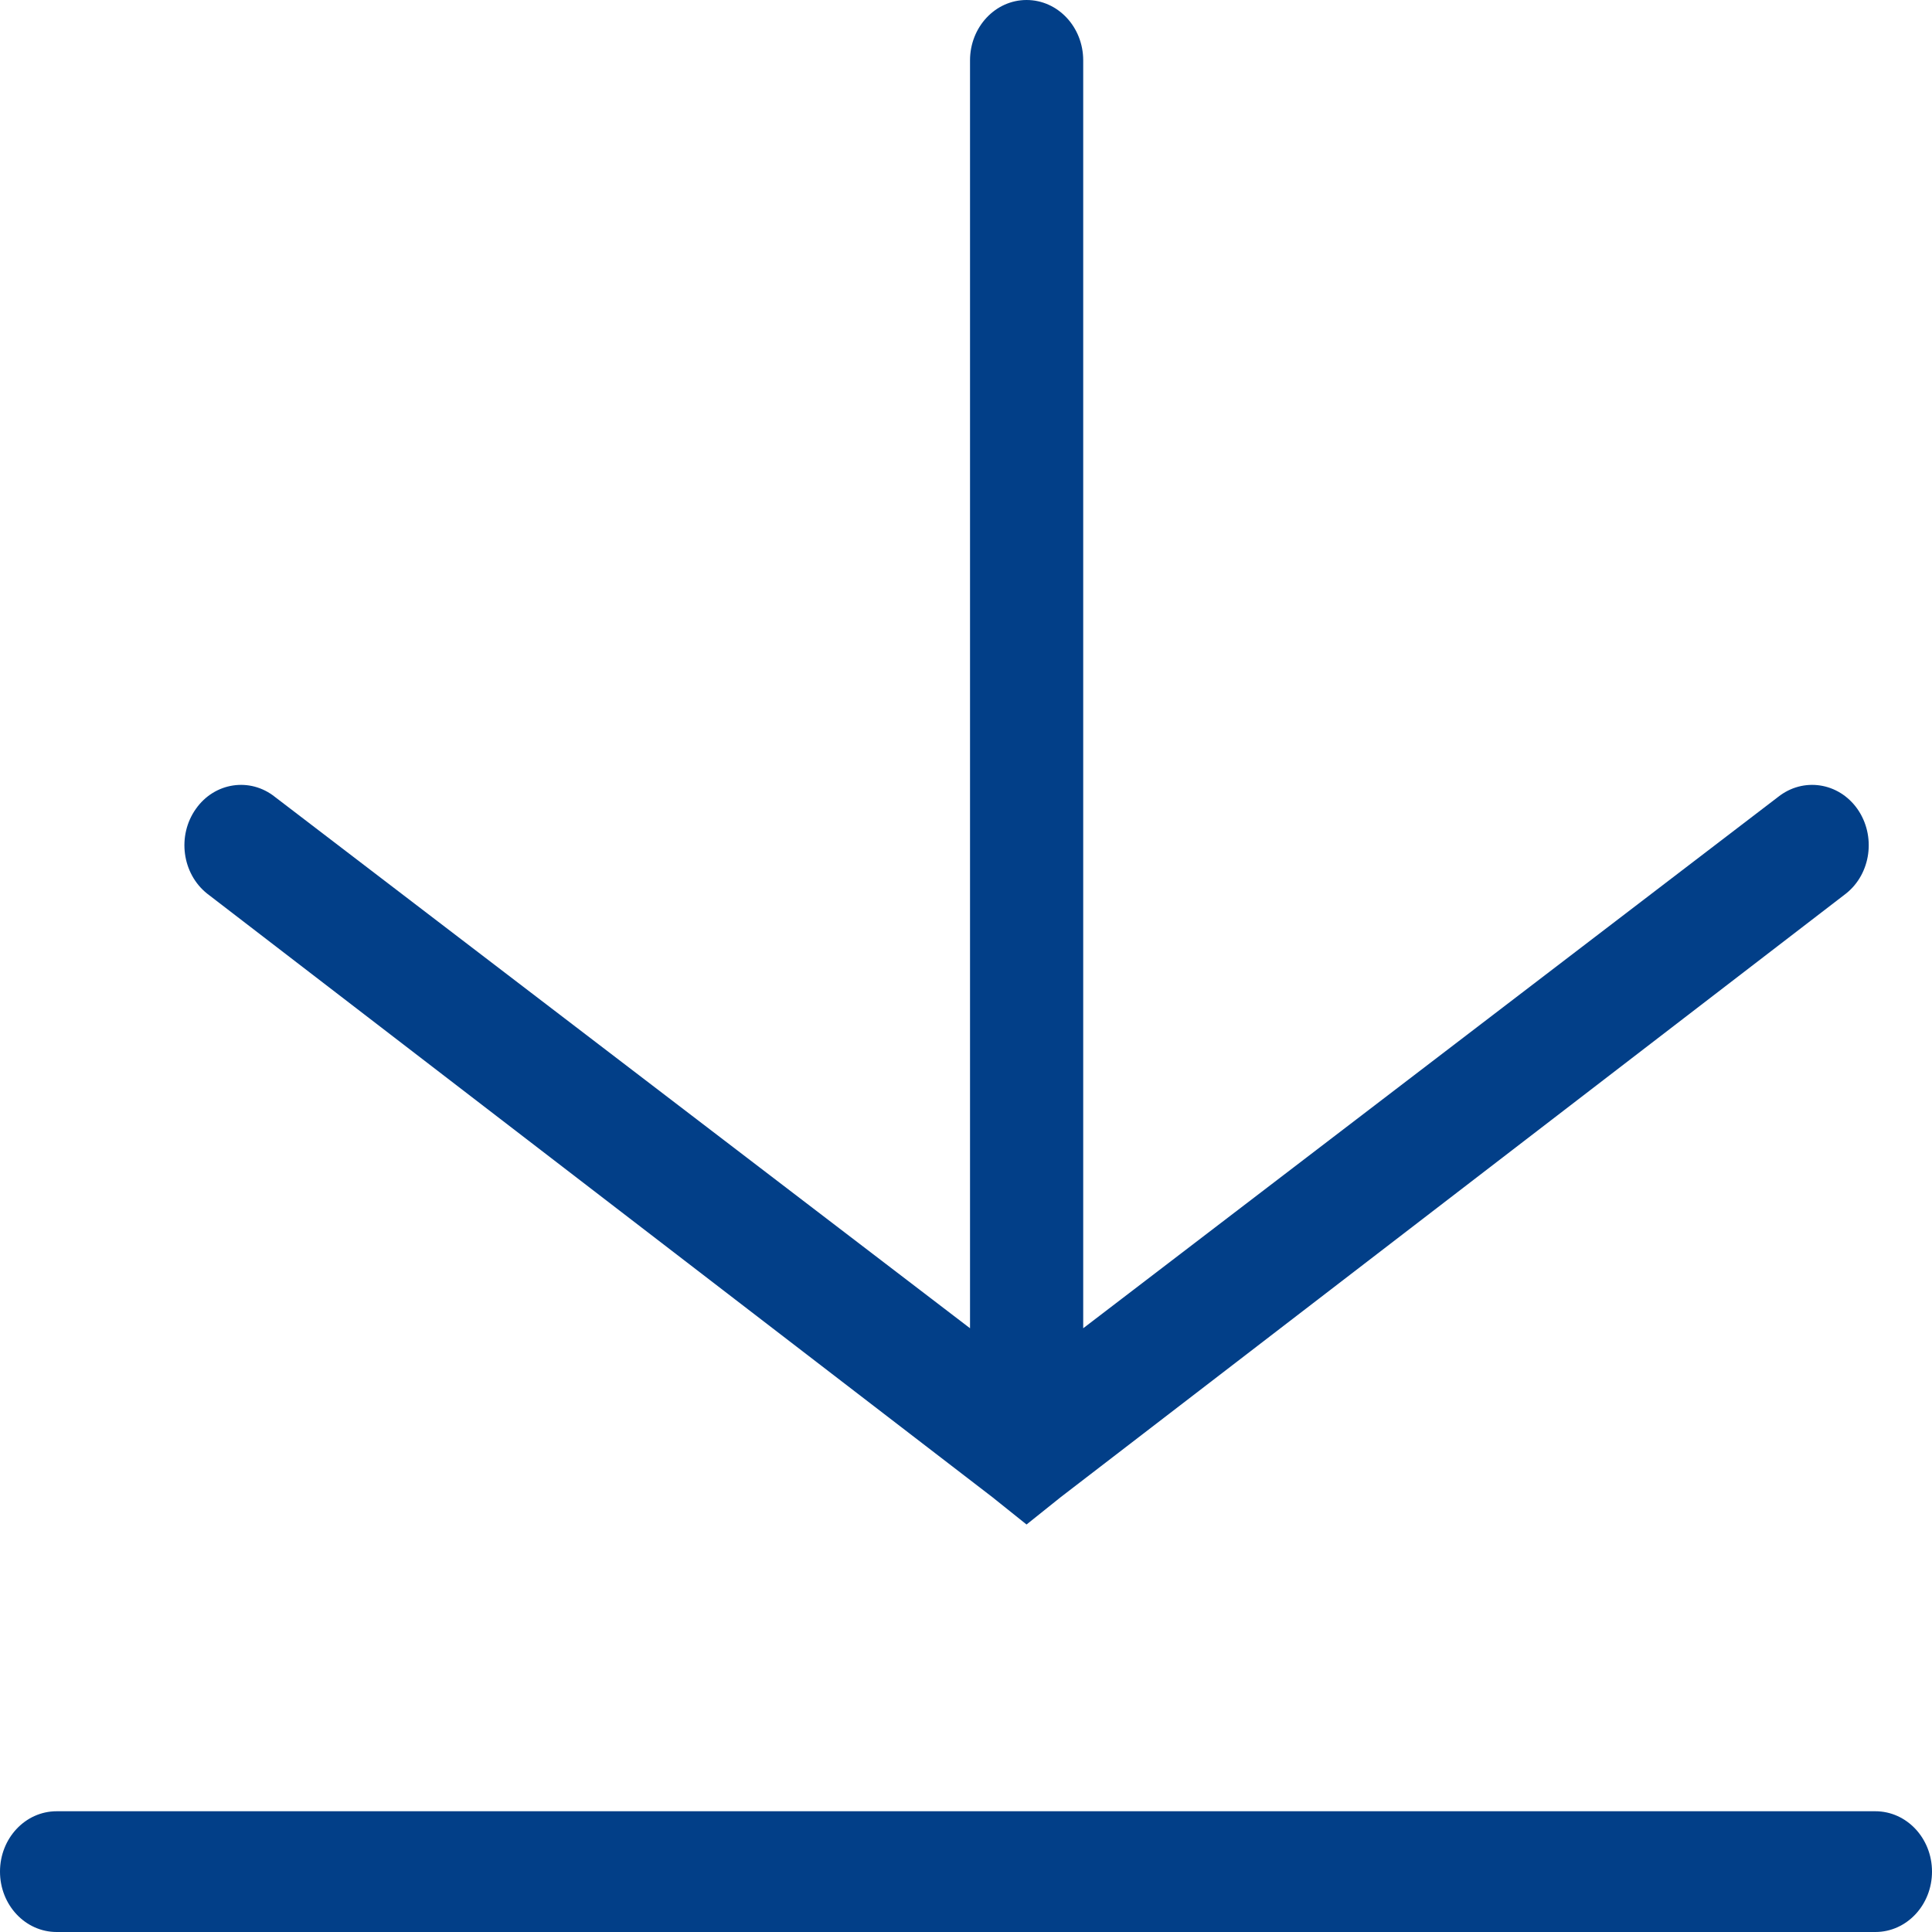 <svg width="12" height="12" viewBox="0 0 12 12" fill="none" xmlns="http://www.w3.org/2000/svg">
<path fill-rule="evenodd" clip-rule="evenodd" d="M6.025 0.375L6.025 8.25L1.708 4.95C1.553 4.826 1.332 4.859 1.216 5.025C1.099 5.191 1.131 5.426 1.286 5.55L6.165 9.3L6.376 9.469L6.587 9.3L11.466 5.55C11.622 5.426 11.653 5.191 11.537 5.025C11.42 4.859 11.2 4.826 11.044 4.95L6.728 8.25L6.728 0.375C6.728 0.168 6.571 0 6.376 0C6.182 0 6.025 0.168 6.025 0.375ZM0.352 11.25C0.157 11.25 0 11.418 0 11.625C0 11.832 0.157 12 0.352 12H11.648C11.843 12 12 11.832 12 11.625C12 11.418 11.843 11.25 11.648 11.25H0.352Z" fill="#023F88"/>
</svg>
